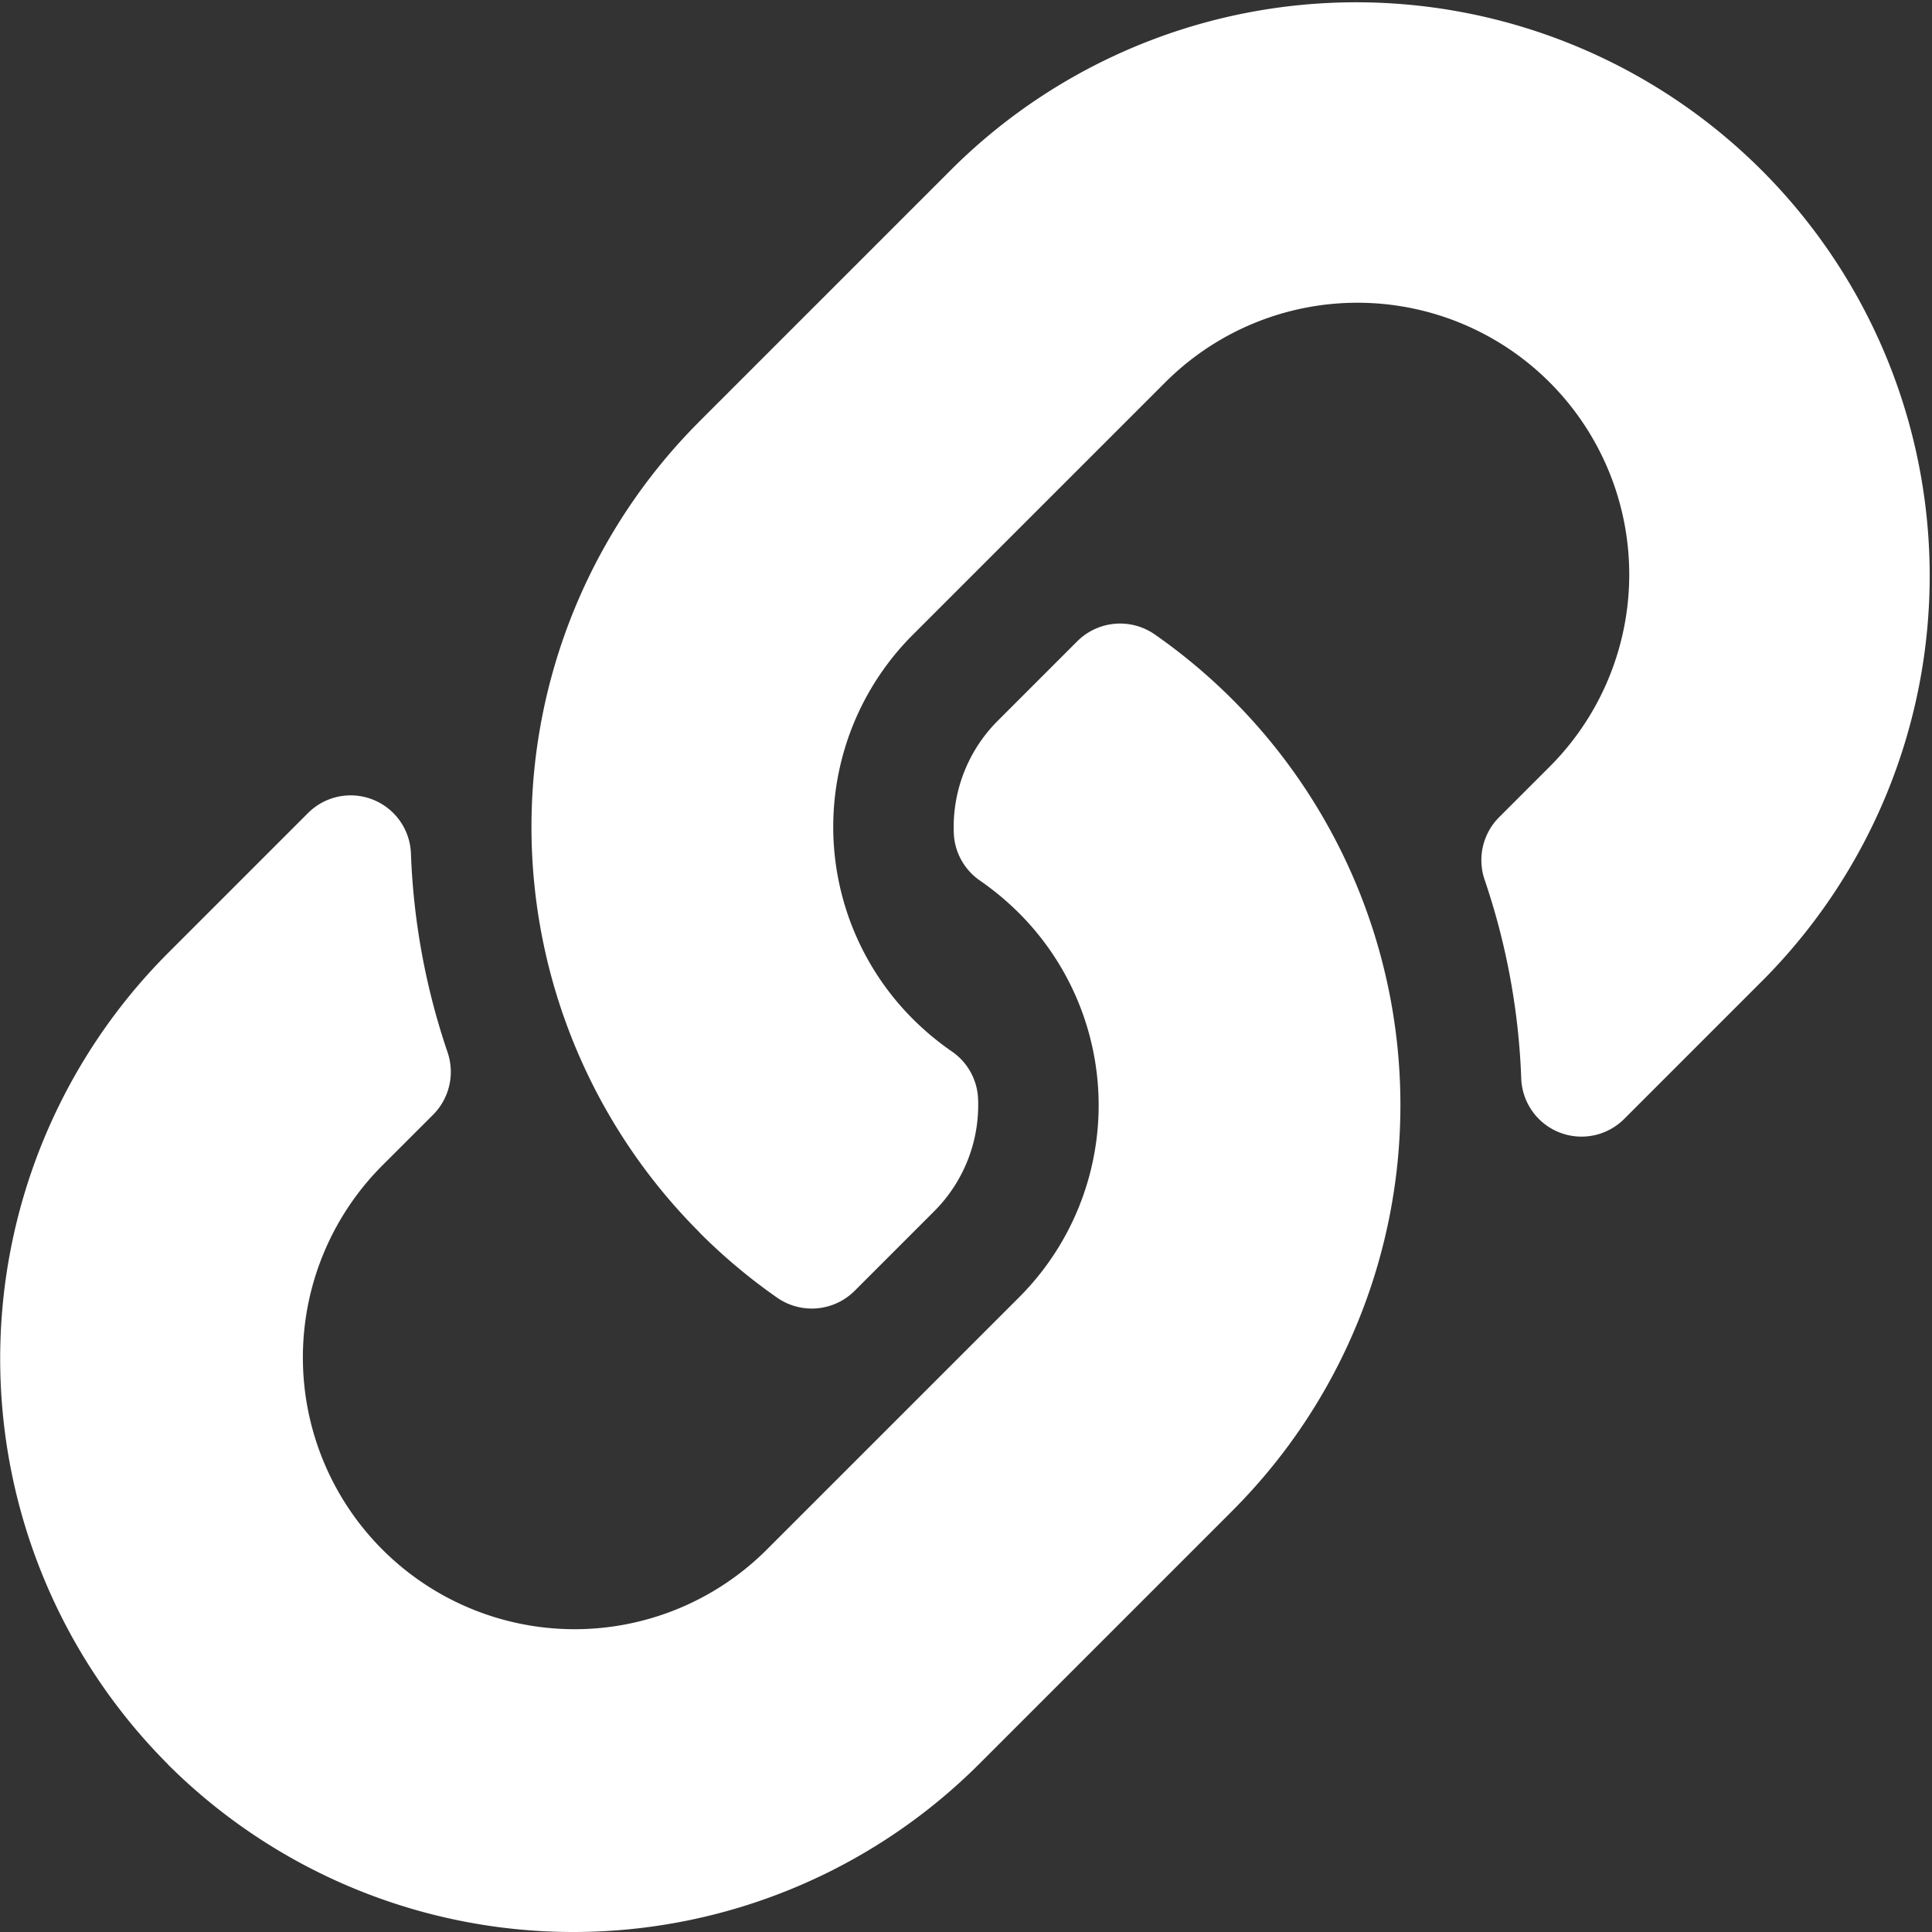 <svg xmlns="http://www.w3.org/2000/svg" width="53.5" height="53.5" viewBox="0 0 53.5 53.5">
  <rect x="0" y="0" width="53.5" height="53.5" fill="#333333" stroke="none"/>
  <path id="Icon_awesome-link" data-name="Icon awesome-link" d="M34.128,19.372a15.875,15.875,0,0,1,.038,22.423l-.038.039-7.022,7.022A15.883,15.883,0,0,1,4.645,26.394l3.877-3.877a1.67,1.67,0,0,1,2.852,1.108,19.254,19.254,0,0,0,1.013,5.509,1.682,1.682,0,0,1-.4,1.736l-1.367,1.367A7.523,7.523,0,1,0,21.2,42.944l7.022-7.021a7.522,7.522,0,0,0,0-10.64,7.827,7.827,0,0,0-1.081-.9,1.676,1.676,0,0,1-.726-1.317,4.162,4.162,0,0,1,1.222-3.114l2.2-2.2a1.679,1.679,0,0,1,2.151-.181,15.933,15.933,0,0,1,2.144,1.8ZM48.855,4.645a15.9,15.9,0,0,0-22.462,0l-7.022,7.022-.038.039a15.886,15.886,0,0,0,2.182,24.22,1.679,1.679,0,0,0,2.151-.181l2.2-2.2a4.162,4.162,0,0,0,1.222-3.114,1.676,1.676,0,0,0-.726-1.317,7.828,7.828,0,0,1-1.081-.9,7.522,7.522,0,0,1,0-10.64L32.3,10.556A7.523,7.523,0,1,1,42.876,21.263L41.508,22.63a1.682,1.682,0,0,0-.4,1.736,19.254,19.254,0,0,1,1.013,5.509,1.67,1.67,0,0,0,2.852,1.108l3.877-3.877a15.9,15.9,0,0,0,0-22.462Z" transform="translate(53.5 53.5) rotate(180)" fill="#fff"/>
</svg>
